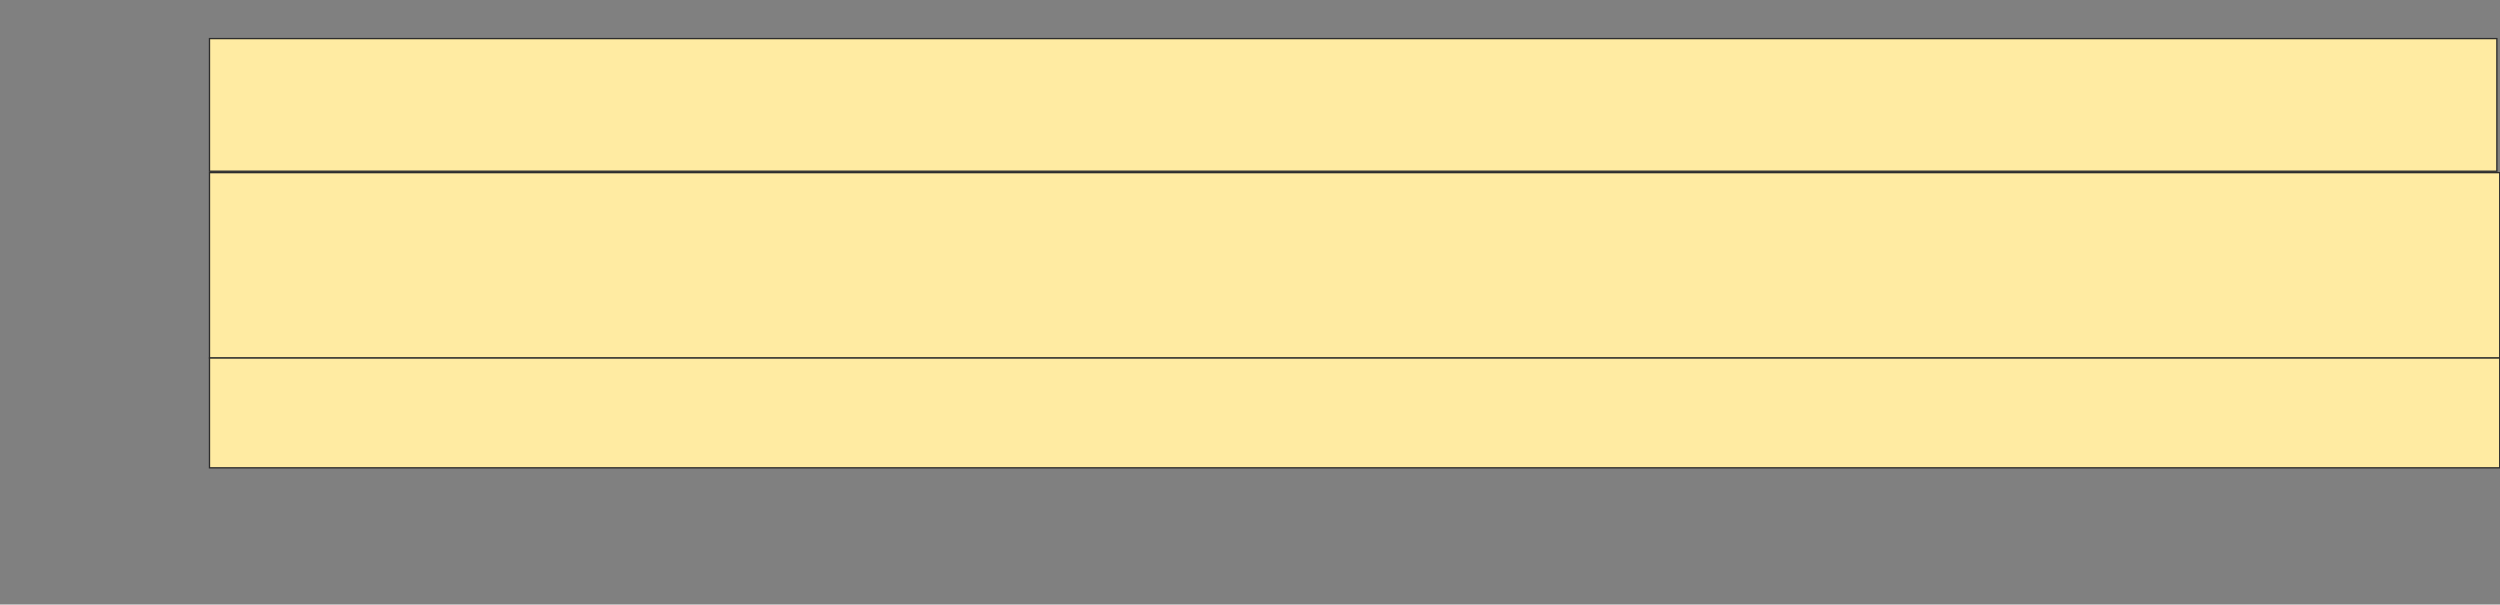 <svg height="451" width="1865" xmlns="http://www.w3.org/2000/svg">
 <rect width="100%" height="100%" fill="#808080" stroke="none"/>
 <!-- Created with Image Occlusion Enhanced -->
 <g>
  <title>Labels</title>
 </g>
 <g>
  <title>Masks</title>
  <rect fill="#FFEBA2" height="98.936" id="381122b152d94e3aa0ef9a459668c9ae-ao-1" stroke="#2D2D2D" width="1706.383" x="156.277" y="28.787"/>
  <rect fill="#FFEBA2" height="138.298" id="381122b152d94e3aa0ef9a459668c9ae-ao-2" stroke="#2D2D2D" stroke-dasharray="null" stroke-linecap="null" stroke-linejoin="null" width="1708.511" x="156.277" y="128.787"/>
  <rect fill="#FFEBA2" height="81.915" id="381122b152d94e3aa0ef9a459668c9ae-ao-3" stroke="#2D2D2D" stroke-dasharray="null" stroke-linecap="null" stroke-linejoin="null" width="1708.511" x="156.277" y="267.085"/>
  
 </g>
</svg>